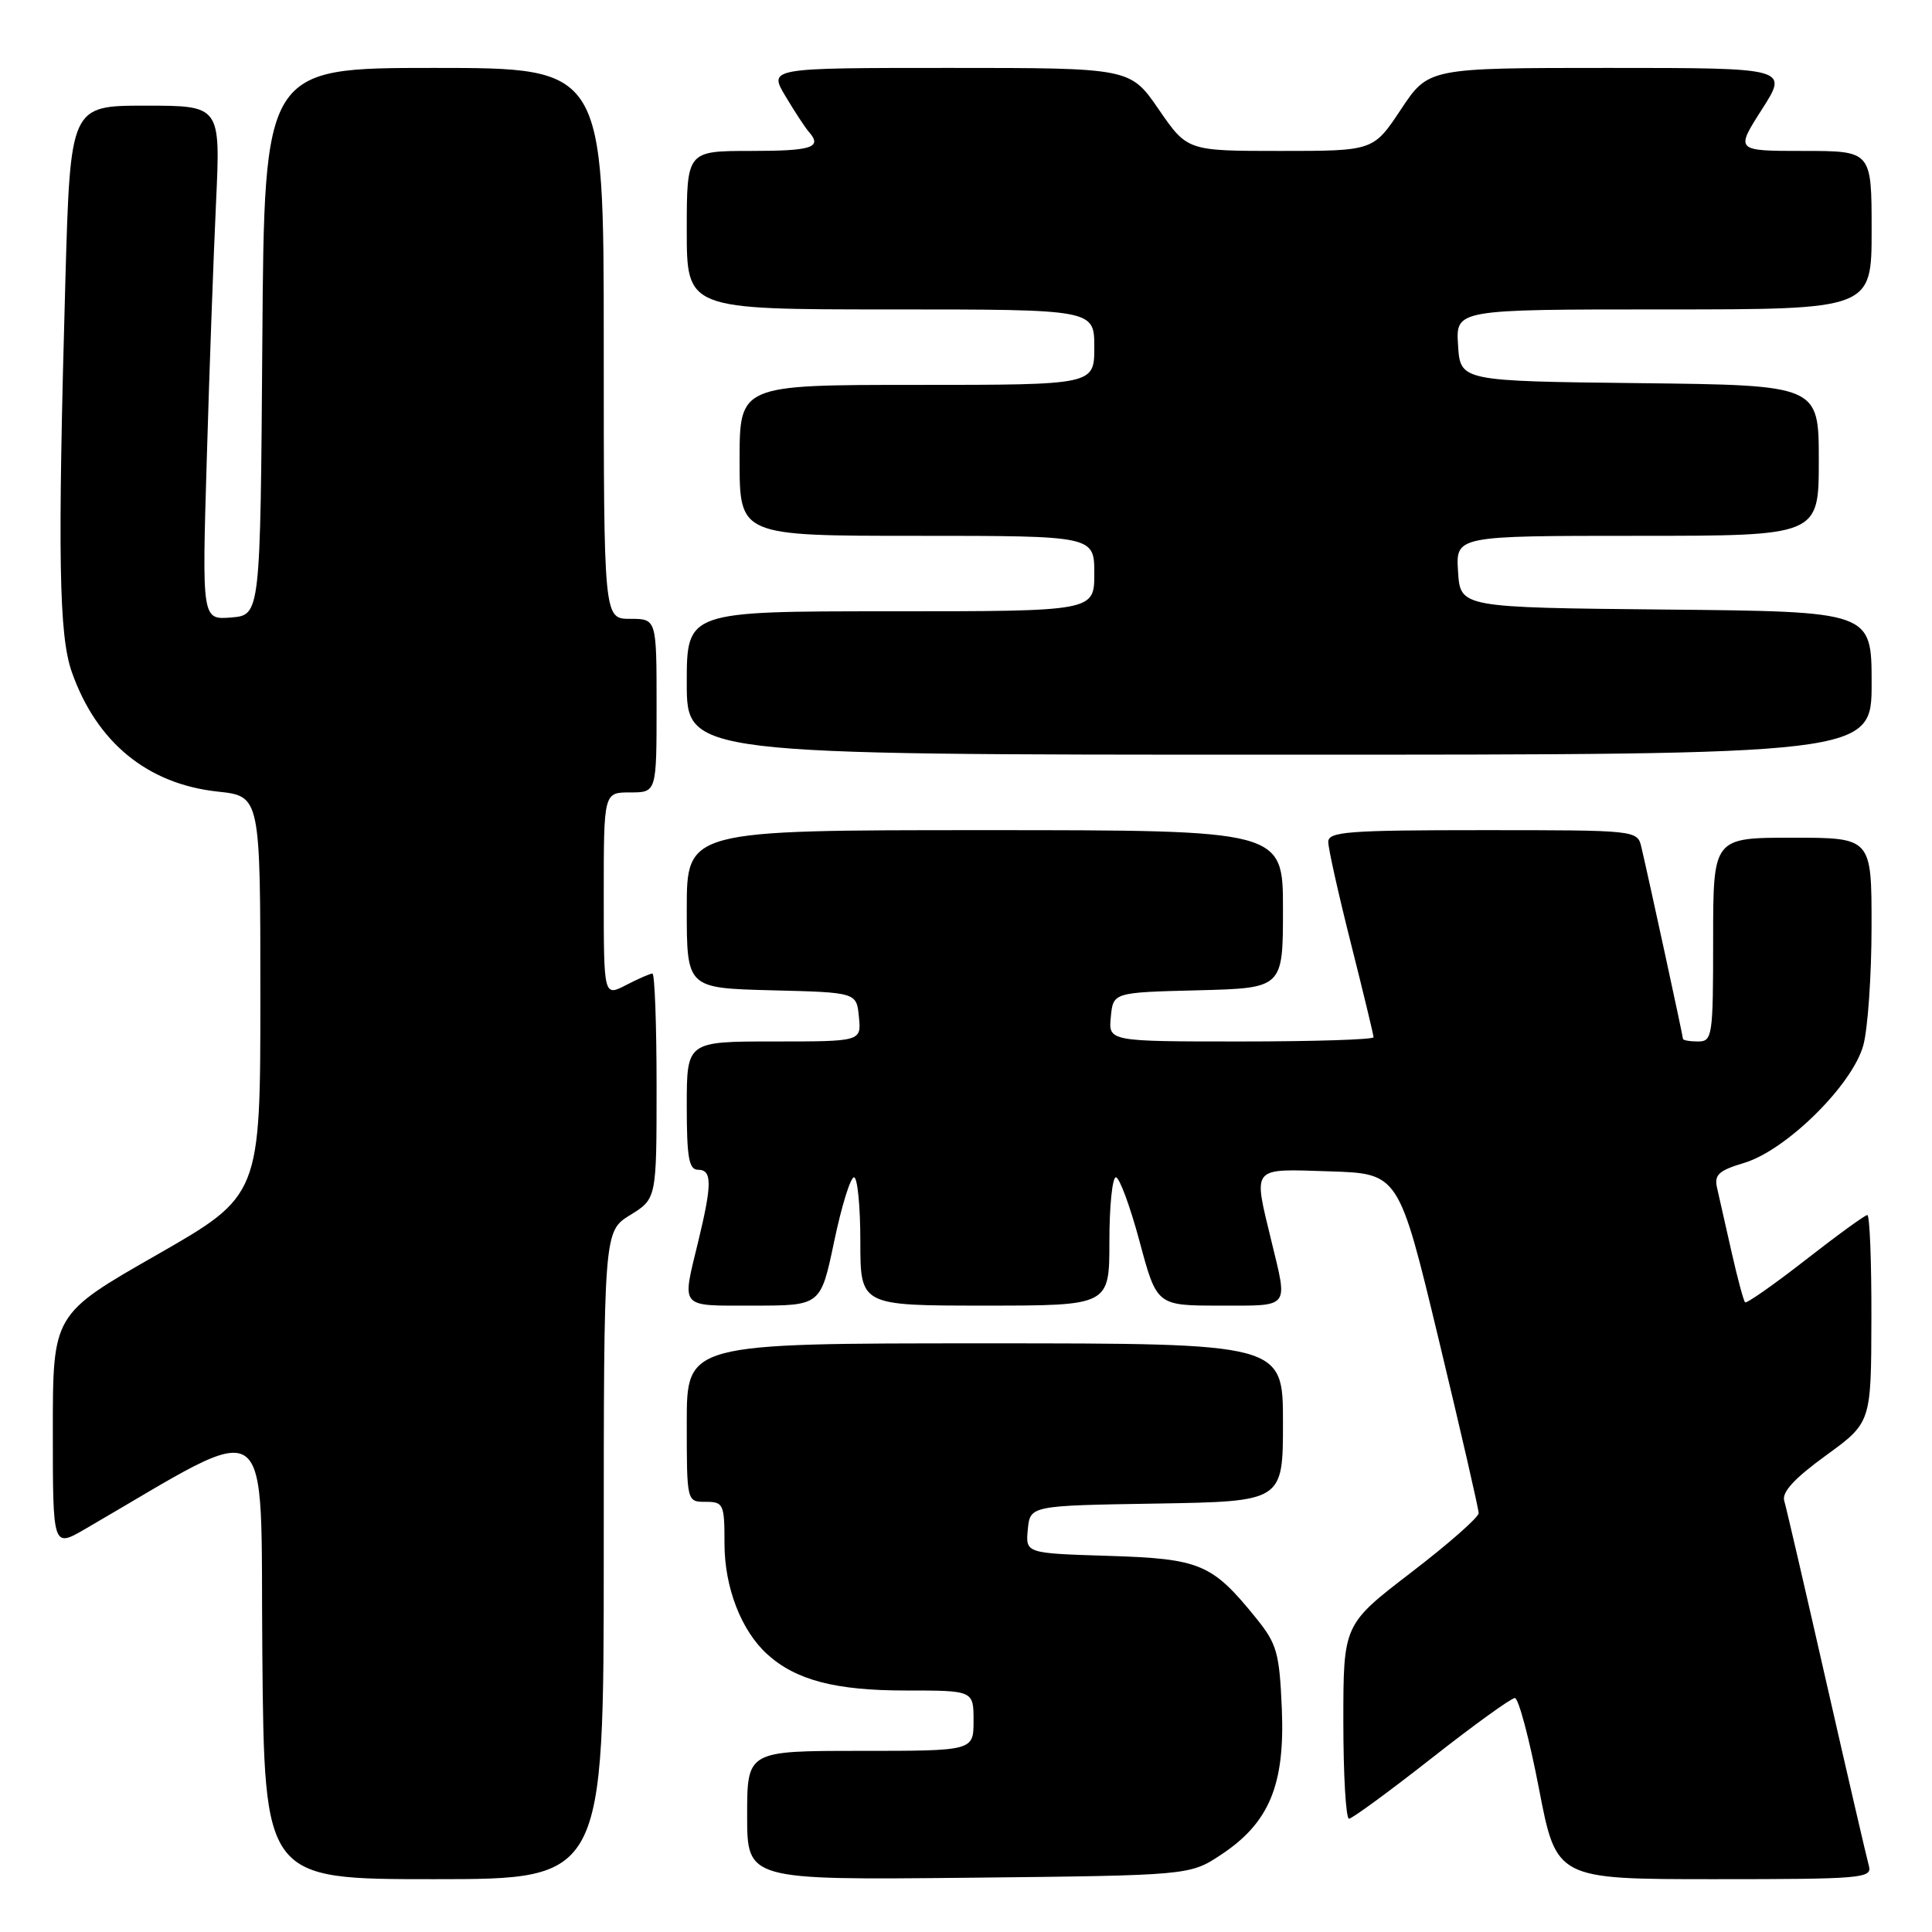 <?xml version="1.0" encoding="UTF-8" standalone="no"?>
<!DOCTYPE svg PUBLIC "-//W3C//DTD SVG 1.1//EN" "http://www.w3.org/Graphics/SVG/1.1/DTD/svg11.dtd" >
<svg xmlns="http://www.w3.org/2000/svg" xmlns:xlink="http://www.w3.org/1999/xlink" version="1.1" viewBox="0 0 256 256">
 <g >
 <path fill="currentColor"
d=" M 80.00 206.08 C 80.00 163.16 80.00 163.16 83.50 161.00 C 87.00 158.84 87.00 158.84 87.00 143.92 C 87.00 135.71 86.75 129.00 86.45 129.00 C 86.15 129.00 84.57 129.69 82.95 130.53 C 80.00 132.05 80.00 132.05 80.00 118.53 C 80.00 105.00 80.00 105.00 83.50 105.00 C 87.00 105.00 87.00 105.00 87.00 93.50 C 87.00 82.00 87.00 82.00 83.50 82.00 C 80.00 82.00 80.00 82.00 80.00 45.50 C 80.00 9.00 80.00 9.00 57.51 9.00 C 35.02 9.00 35.02 9.00 34.76 45.25 C 34.50 81.50 34.50 81.50 30.63 81.82 C 26.76 82.13 26.76 82.13 27.40 60.82 C 27.74 49.09 28.30 33.76 28.63 26.75 C 29.22 14.00 29.22 14.00 19.27 14.00 C 9.32 14.00 9.32 14.00 8.66 37.25 C 7.63 73.84 7.80 84.18 9.52 89.06 C 12.81 98.38 19.54 103.89 28.85 104.89 C 34.50 105.50 34.50 105.50 34.50 131.96 C 34.50 158.42 34.50 158.42 20.75 166.29 C 7.00 174.15 7.00 174.15 7.00 189.62 C 7.00 205.08 7.00 205.08 11.25 202.62 C 36.81 187.79 34.47 186.15 34.76 219.11 C 35.03 249.00 35.03 249.00 57.51 249.00 C 80.00 249.00 80.00 249.00 80.00 206.08 Z  M 161.81 245.75 C 168.18 241.53 170.27 236.52 169.85 226.44 C 169.53 218.98 169.20 217.82 166.44 214.41 C 160.60 207.19 159.05 206.54 146.87 206.16 C 135.89 205.82 135.89 205.82 136.19 202.66 C 136.50 199.50 136.50 199.50 153.25 199.23 C 170.00 198.95 170.00 198.95 170.00 188.48 C 170.00 178.00 170.00 178.00 130.50 178.00 C 91.00 178.00 91.00 178.00 91.00 188.50 C 91.00 199.00 91.00 199.00 93.50 199.00 C 95.87 199.00 96.00 199.30 96.00 204.54 C 96.00 210.35 98.22 216.08 101.68 219.21 C 105.46 222.63 110.70 224.00 119.97 224.00 C 129.00 224.00 129.00 224.00 129.00 228.00 C 129.00 232.00 129.00 232.00 114.00 232.00 C 99.00 232.00 99.00 232.00 99.00 240.56 C 99.00 249.11 99.00 249.11 128.33 248.81 C 157.65 248.50 157.65 248.50 161.81 245.75 Z  M 247.64 247.25 C 247.37 246.29 244.84 235.38 242.02 223.00 C 239.21 210.62 236.69 199.76 236.42 198.86 C 236.08 197.72 237.79 195.87 241.94 192.86 C 247.94 188.50 247.94 188.50 247.97 174.75 C 247.99 167.19 247.75 161.00 247.43 161.00 C 247.12 161.00 243.43 163.68 239.23 166.96 C 235.02 170.24 231.42 172.76 231.23 172.56 C 231.03 172.36 230.22 169.35 229.43 165.85 C 228.64 162.36 227.78 158.56 227.52 157.40 C 227.12 155.66 227.74 155.10 231.11 154.09 C 236.70 152.41 245.46 143.76 246.90 138.50 C 247.50 136.30 247.99 129.21 247.99 122.75 C 248.00 111.00 248.00 111.00 237.50 111.00 C 227.00 111.00 227.00 111.00 227.00 124.50 C 227.00 137.33 226.90 138.00 225.00 138.00 C 223.90 138.00 223.00 137.84 223.00 137.65 C 223.00 137.29 218.45 116.31 217.49 112.25 C 216.96 110.01 216.90 110.00 196.48 110.00 C 178.60 110.00 176.00 110.20 176.00 111.56 C 176.00 112.42 177.35 118.46 179.00 125.00 C 180.65 131.54 182.00 137.13 182.00 137.44 C 182.00 137.75 174.10 138.00 164.44 138.00 C 146.87 138.00 146.87 138.00 147.19 134.75 C 147.50 131.50 147.50 131.50 158.75 131.22 C 170.00 130.93 170.00 130.93 170.00 120.47 C 170.00 110.00 170.00 110.00 130.50 110.00 C 91.00 110.00 91.00 110.00 91.00 120.47 C 91.00 130.93 91.00 130.93 102.25 131.22 C 113.50 131.50 113.50 131.50 113.81 134.75 C 114.13 138.00 114.13 138.00 102.56 138.00 C 91.00 138.00 91.00 138.00 91.00 146.50 C 91.00 153.39 91.28 155.00 92.50 155.00 C 94.36 155.00 94.37 156.86 92.52 164.50 C 90.34 173.51 89.90 173.00 99.87 173.00 C 108.75 173.00 108.75 173.00 110.53 164.50 C 111.51 159.82 112.69 156.00 113.16 156.00 C 113.62 156.00 114.00 159.82 114.00 164.50 C 114.00 173.00 114.00 173.00 130.50 173.00 C 147.00 173.00 147.00 173.00 147.00 164.50 C 147.00 159.82 147.39 156.00 147.86 156.00 C 148.33 156.00 149.74 159.82 151.00 164.50 C 153.28 173.00 153.28 173.00 161.64 173.00 C 171.04 173.00 170.65 173.48 168.48 164.50 C 166.05 154.42 165.66 154.88 176.18 155.21 C 185.35 155.50 185.35 155.50 190.64 177.50 C 193.55 189.60 195.93 199.95 195.93 200.50 C 195.93 201.05 191.90 204.60 186.96 208.38 C 178.00 215.26 178.00 215.26 178.00 228.13 C 178.00 235.21 178.34 240.99 178.75 240.99 C 179.16 240.98 184.08 237.38 189.67 232.99 C 195.27 228.59 200.24 225.00 200.73 225.00 C 201.21 225.00 202.65 230.40 203.92 237.00 C 206.23 249.00 206.23 249.00 227.18 249.00 C 246.66 249.00 248.10 248.88 247.64 247.25 Z  M 248.00 90.52 C 248.00 81.03 248.00 81.03 220.75 80.77 C 193.50 80.50 193.50 80.50 193.20 75.75 C 192.89 71.00 192.89 71.00 216.95 71.00 C 241.00 71.00 241.00 71.00 241.00 61.02 C 241.00 51.04 241.00 51.04 217.25 50.77 C 193.50 50.50 193.50 50.50 193.20 45.75 C 192.89 41.00 192.89 41.00 220.45 41.00 C 248.00 41.00 248.00 41.00 248.00 30.50 C 248.00 20.00 248.00 20.00 238.97 20.00 C 229.94 20.00 229.94 20.00 233.46 14.50 C 236.98 9.00 236.98 9.00 213.13 9.00 C 189.28 9.00 189.28 9.00 185.63 14.50 C 181.98 20.00 181.98 20.00 169.66 20.00 C 157.33 20.00 157.33 20.00 153.54 14.50 C 149.76 9.00 149.76 9.00 125.80 9.00 C 101.84 9.00 101.84 9.00 104.08 12.75 C 105.31 14.81 106.70 16.93 107.16 17.45 C 109.01 19.54 107.64 20.00 99.50 20.00 C 91.00 20.00 91.00 20.00 91.00 30.50 C 91.00 41.00 91.00 41.00 118.00 41.00 C 145.00 41.00 145.00 41.00 145.00 46.00 C 145.00 51.00 145.00 51.00 121.50 51.00 C 98.00 51.00 98.00 51.00 98.00 61.00 C 98.00 71.00 98.00 71.00 121.50 71.00 C 145.00 71.00 145.00 71.00 145.00 76.00 C 145.00 81.00 145.00 81.00 118.00 81.00 C 91.00 81.00 91.00 81.00 91.00 90.50 C 91.00 100.00 91.00 100.00 169.50 100.00 C 248.00 100.00 248.00 100.00 248.00 90.52 Z "/>
</g>
</svg>